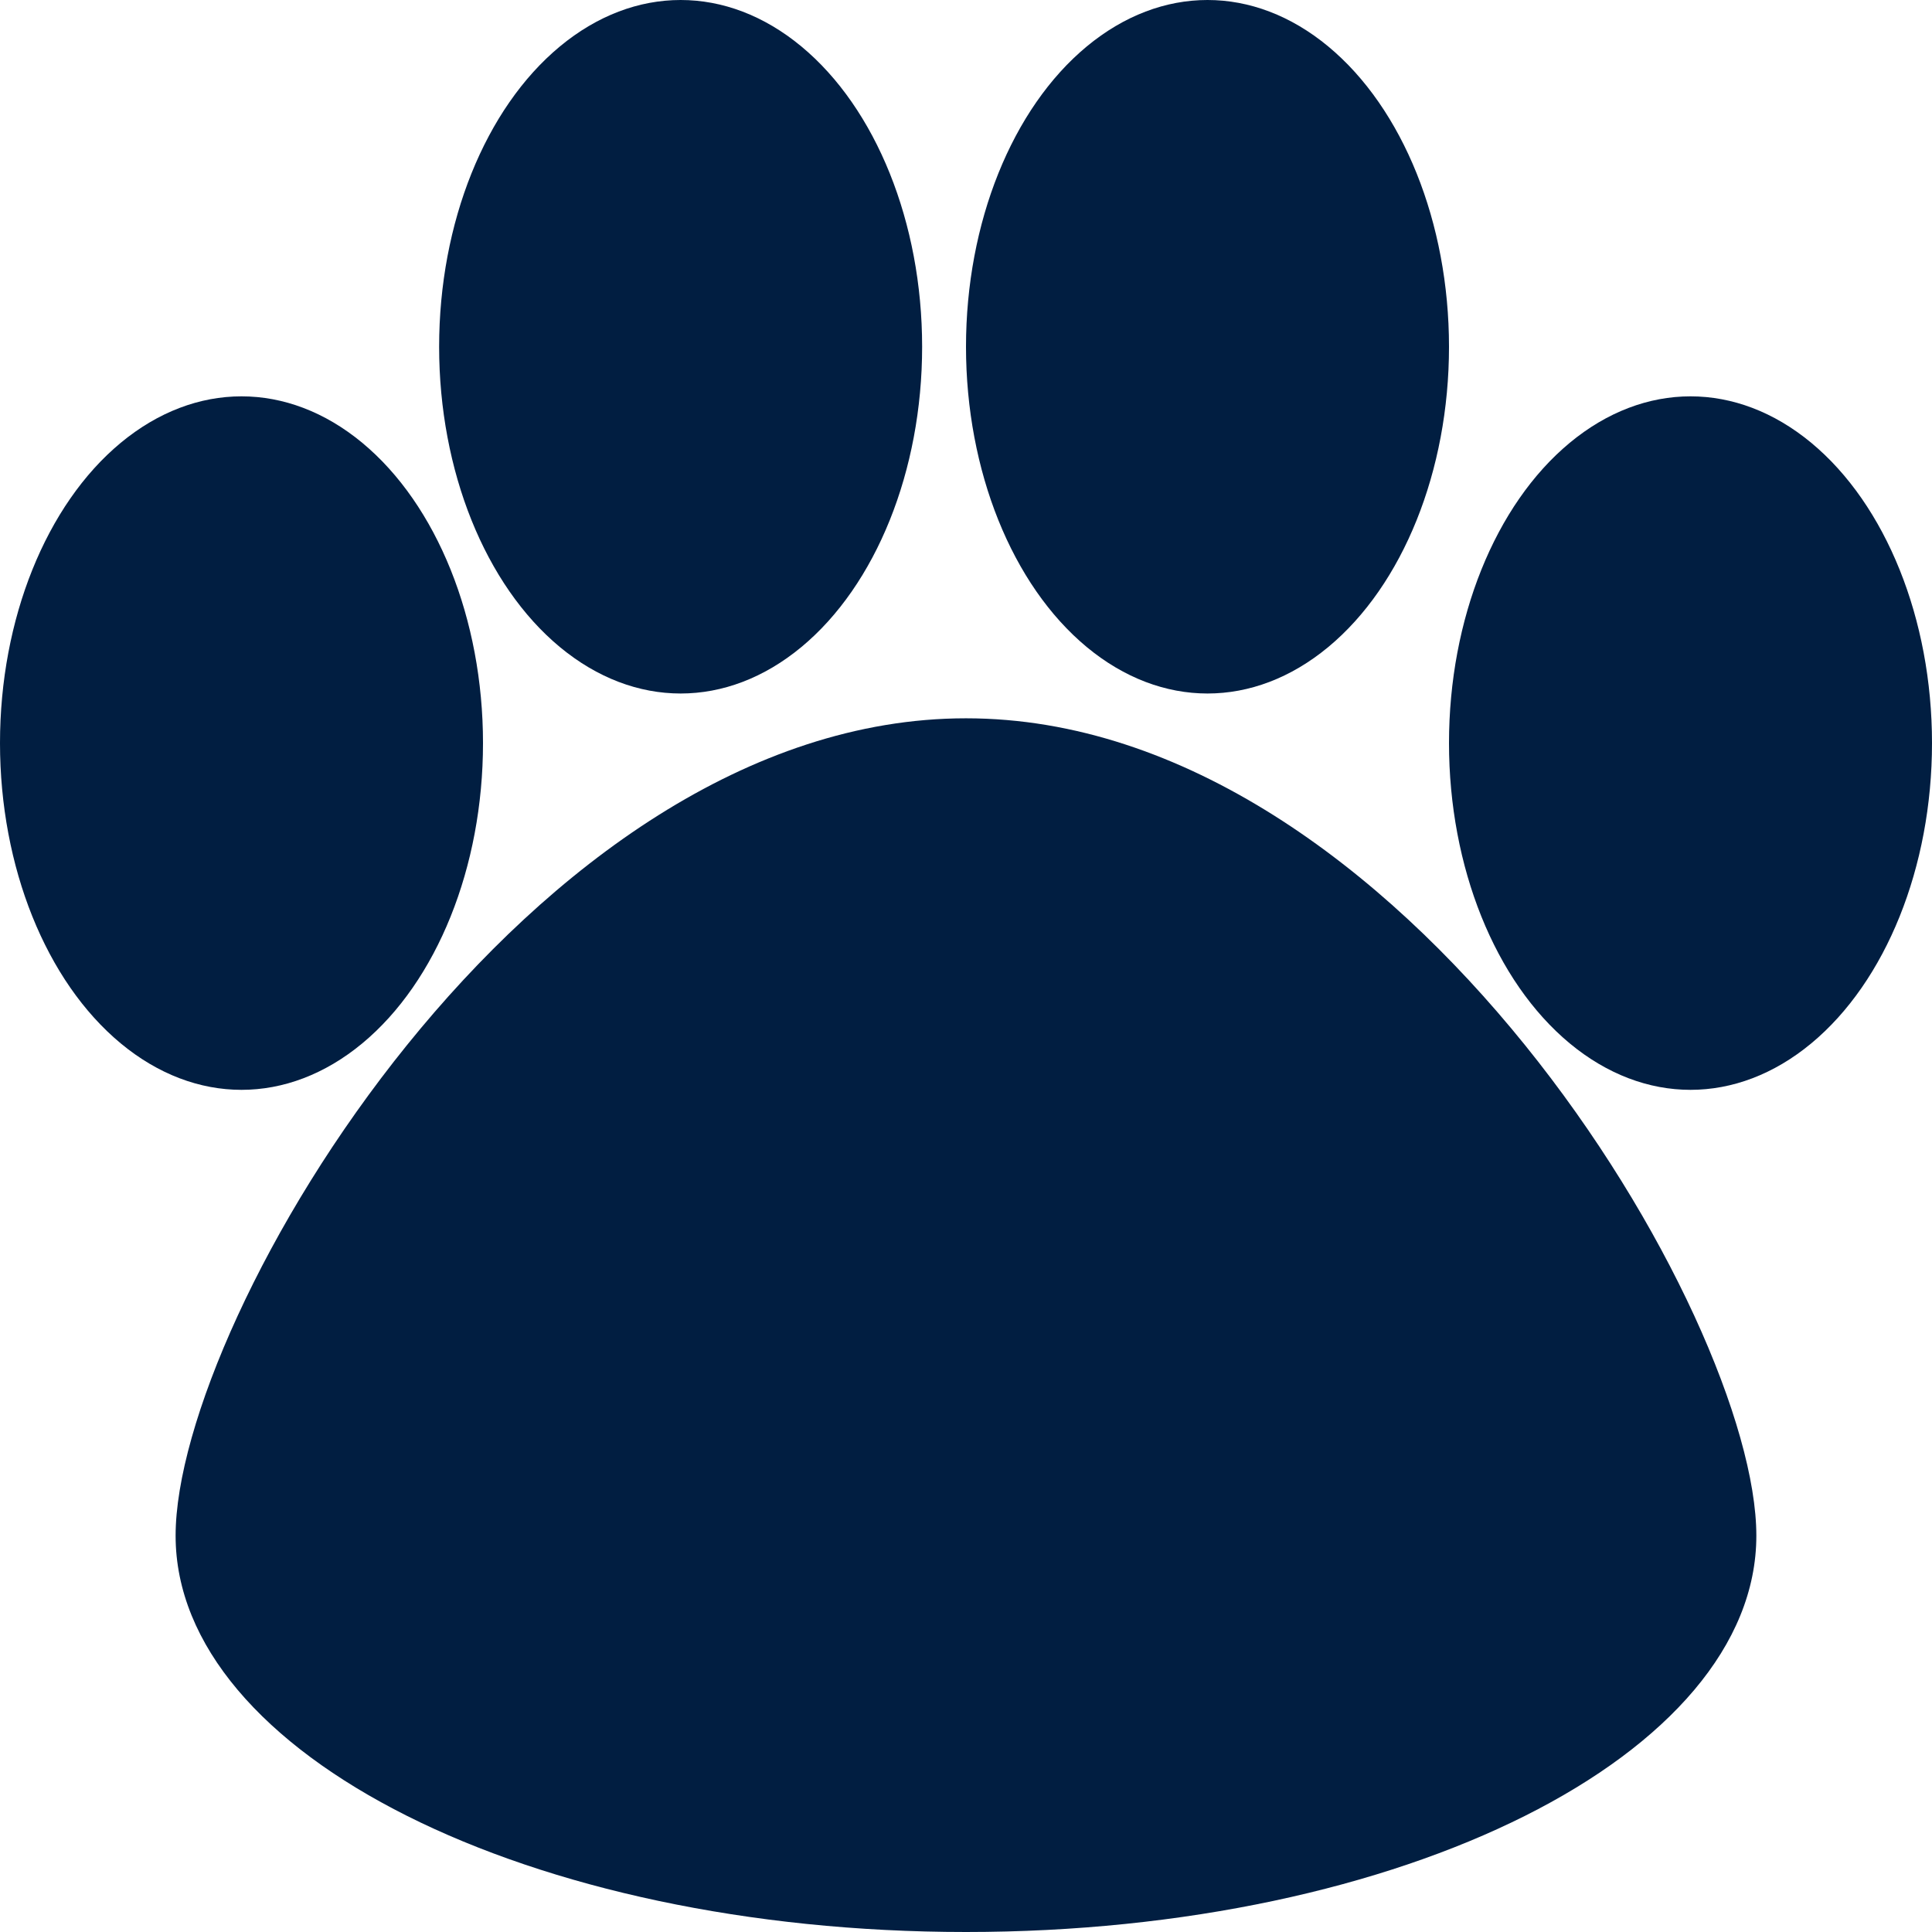 <svg width="48" height="48" viewBox="0 0 48 48" fill="none" xmlns="http://www.w3.org/2000/svg">
<ellipse cx="6" cy="18.462" rx="6" ry="8.615" fill="#011E41"/>
<ellipse cx="16.91" cy="8.615" rx="6" ry="8.615" fill="#011E41"/>
<ellipse cx="30" cy="8.615" rx="6" ry="8.615" fill="#011E41"/>
<ellipse cx="42" cy="18.462" rx="6" ry="8.615" fill="#011E41"/>
<path d="M43.636 38.154C43.636 43.592 34.844 48 24 48C13.155 48 4.363 43.592 4.363 38.154C4.363 32.716 13.155 17.846 24 17.846C34.844 17.846 43.636 32.716 43.636 38.154Z" fill="#011E41"/>
</svg>
